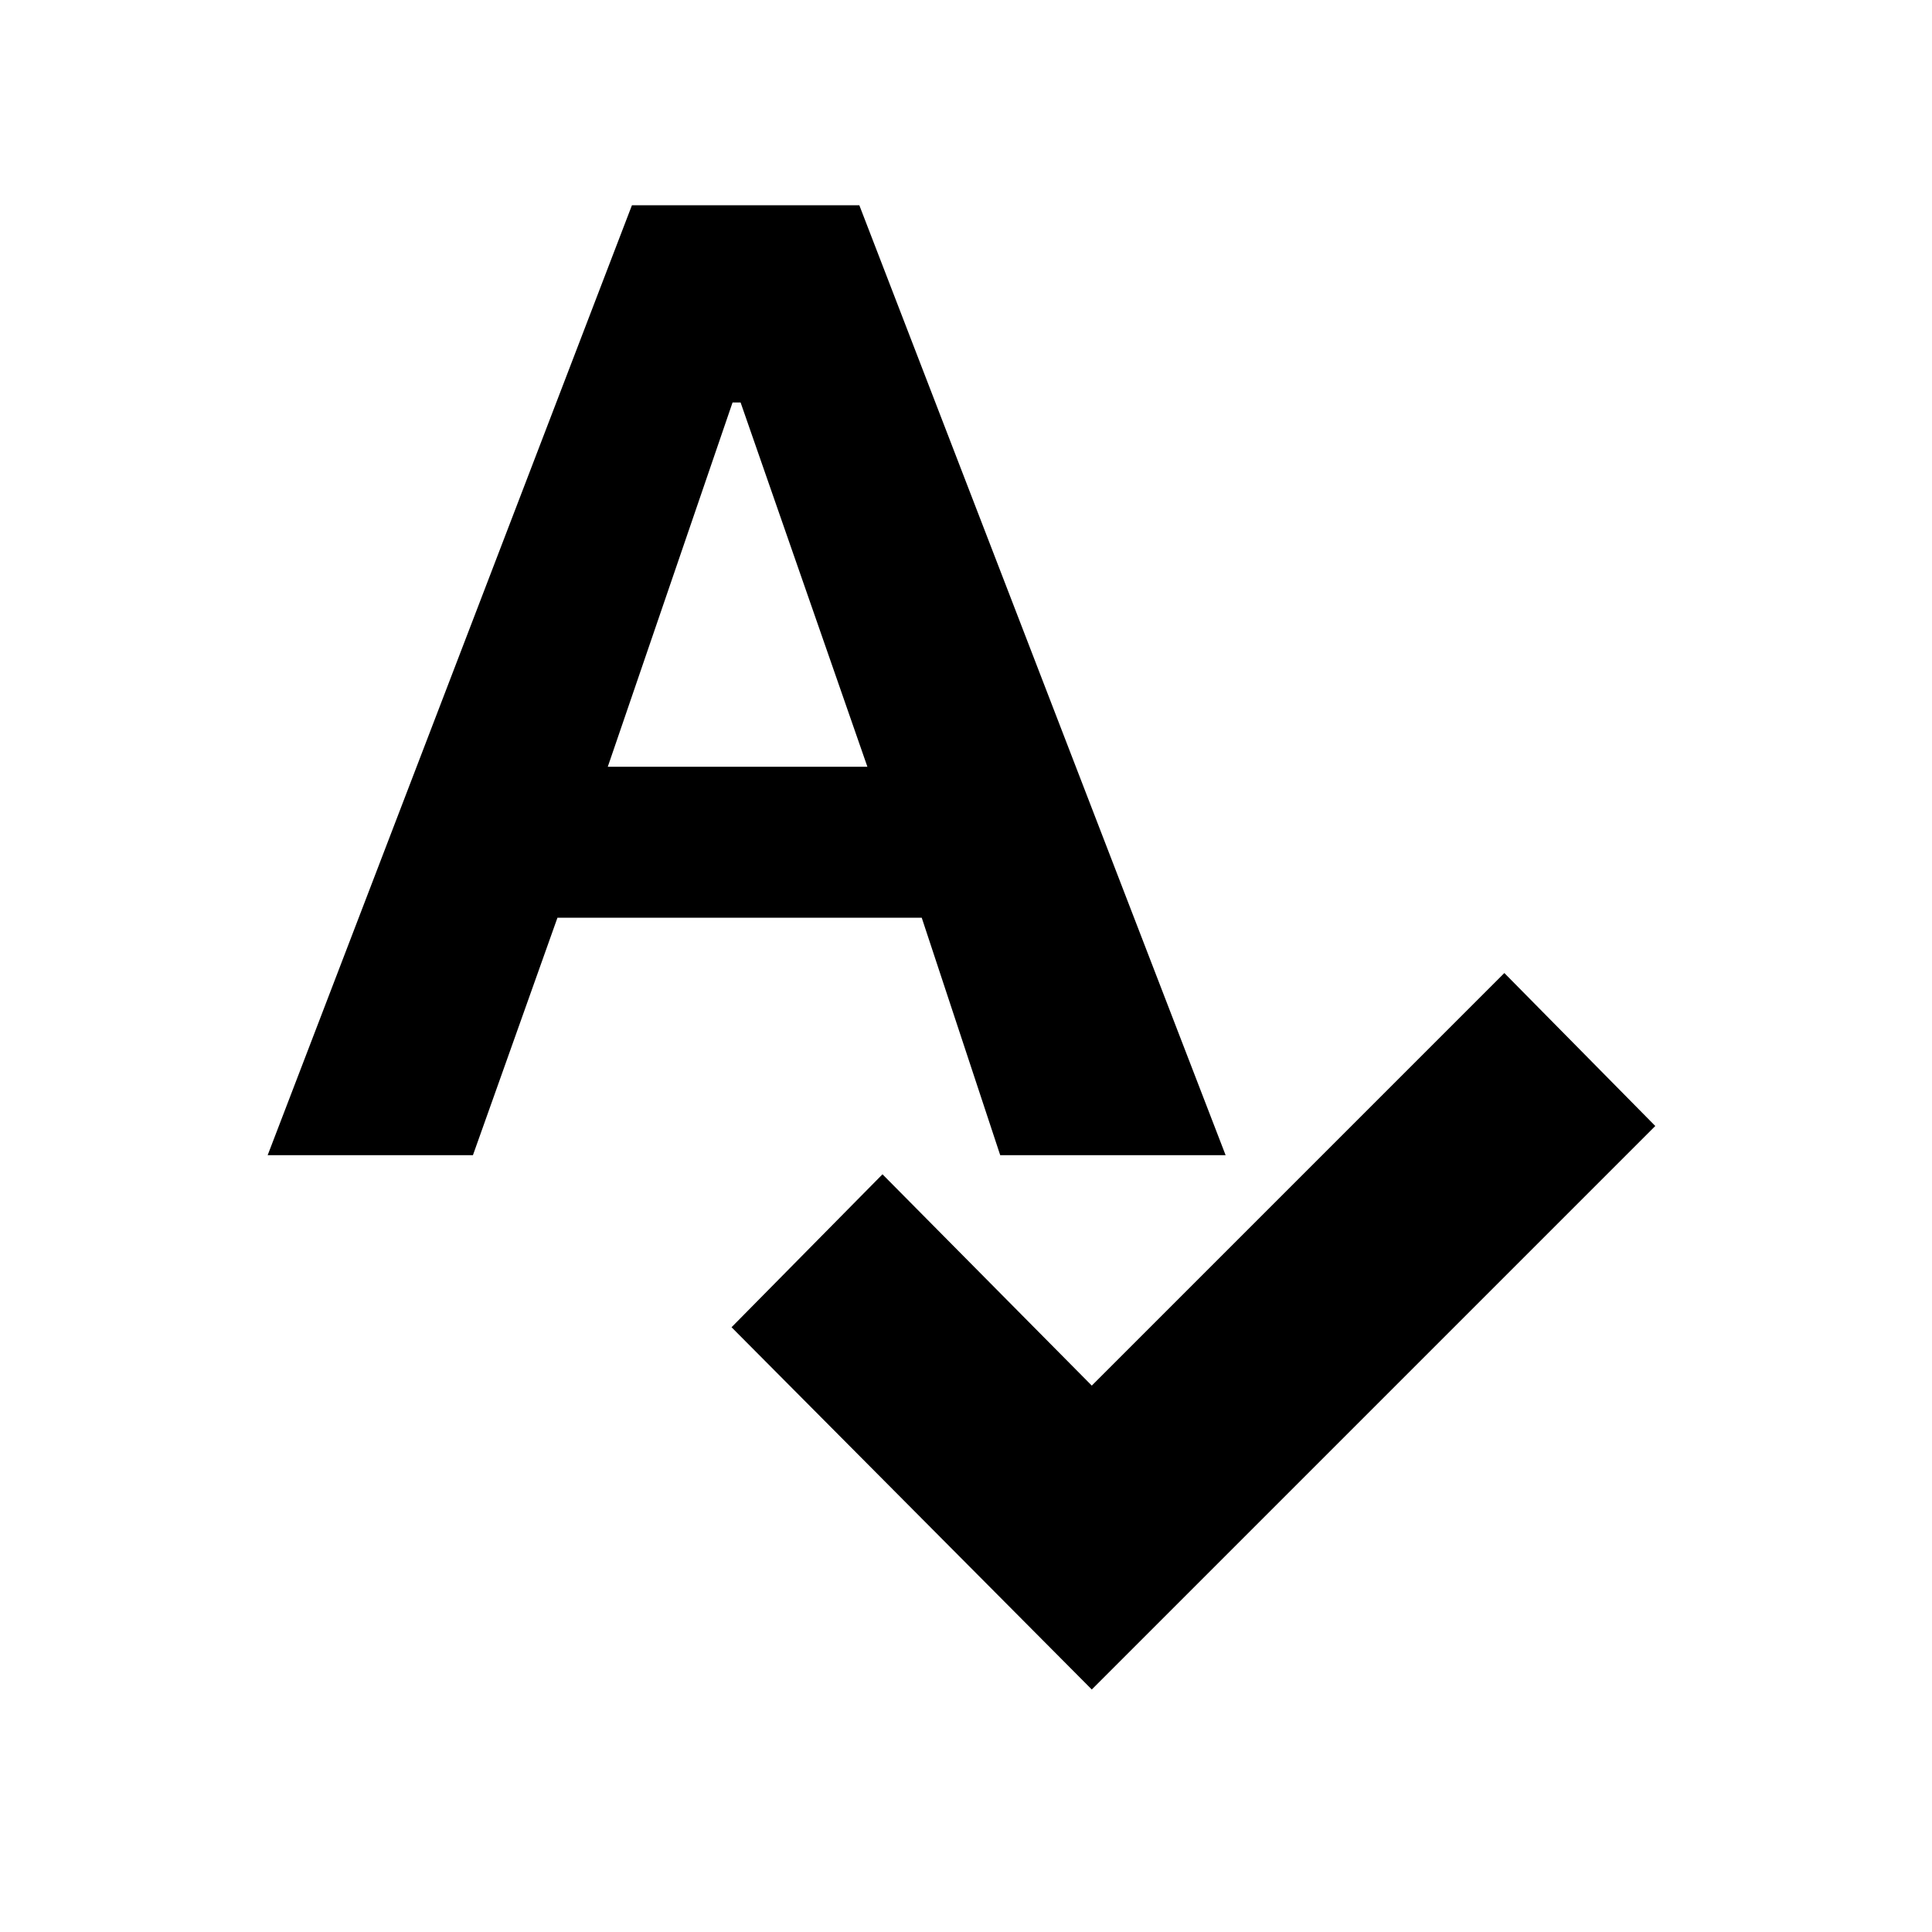 <svg xmlns="http://www.w3.org/2000/svg" height="20" viewBox="0 -960 960 960" width="20"><path d="m542.5-120.5-179-180 75-76 104 105 205-205 75 76-280 280ZM133-386l181-472h113l182 472H497l-39-118H277l-42 118H133Zm169-193h129l-63-181h-4l-62 181Z"/></svg>
